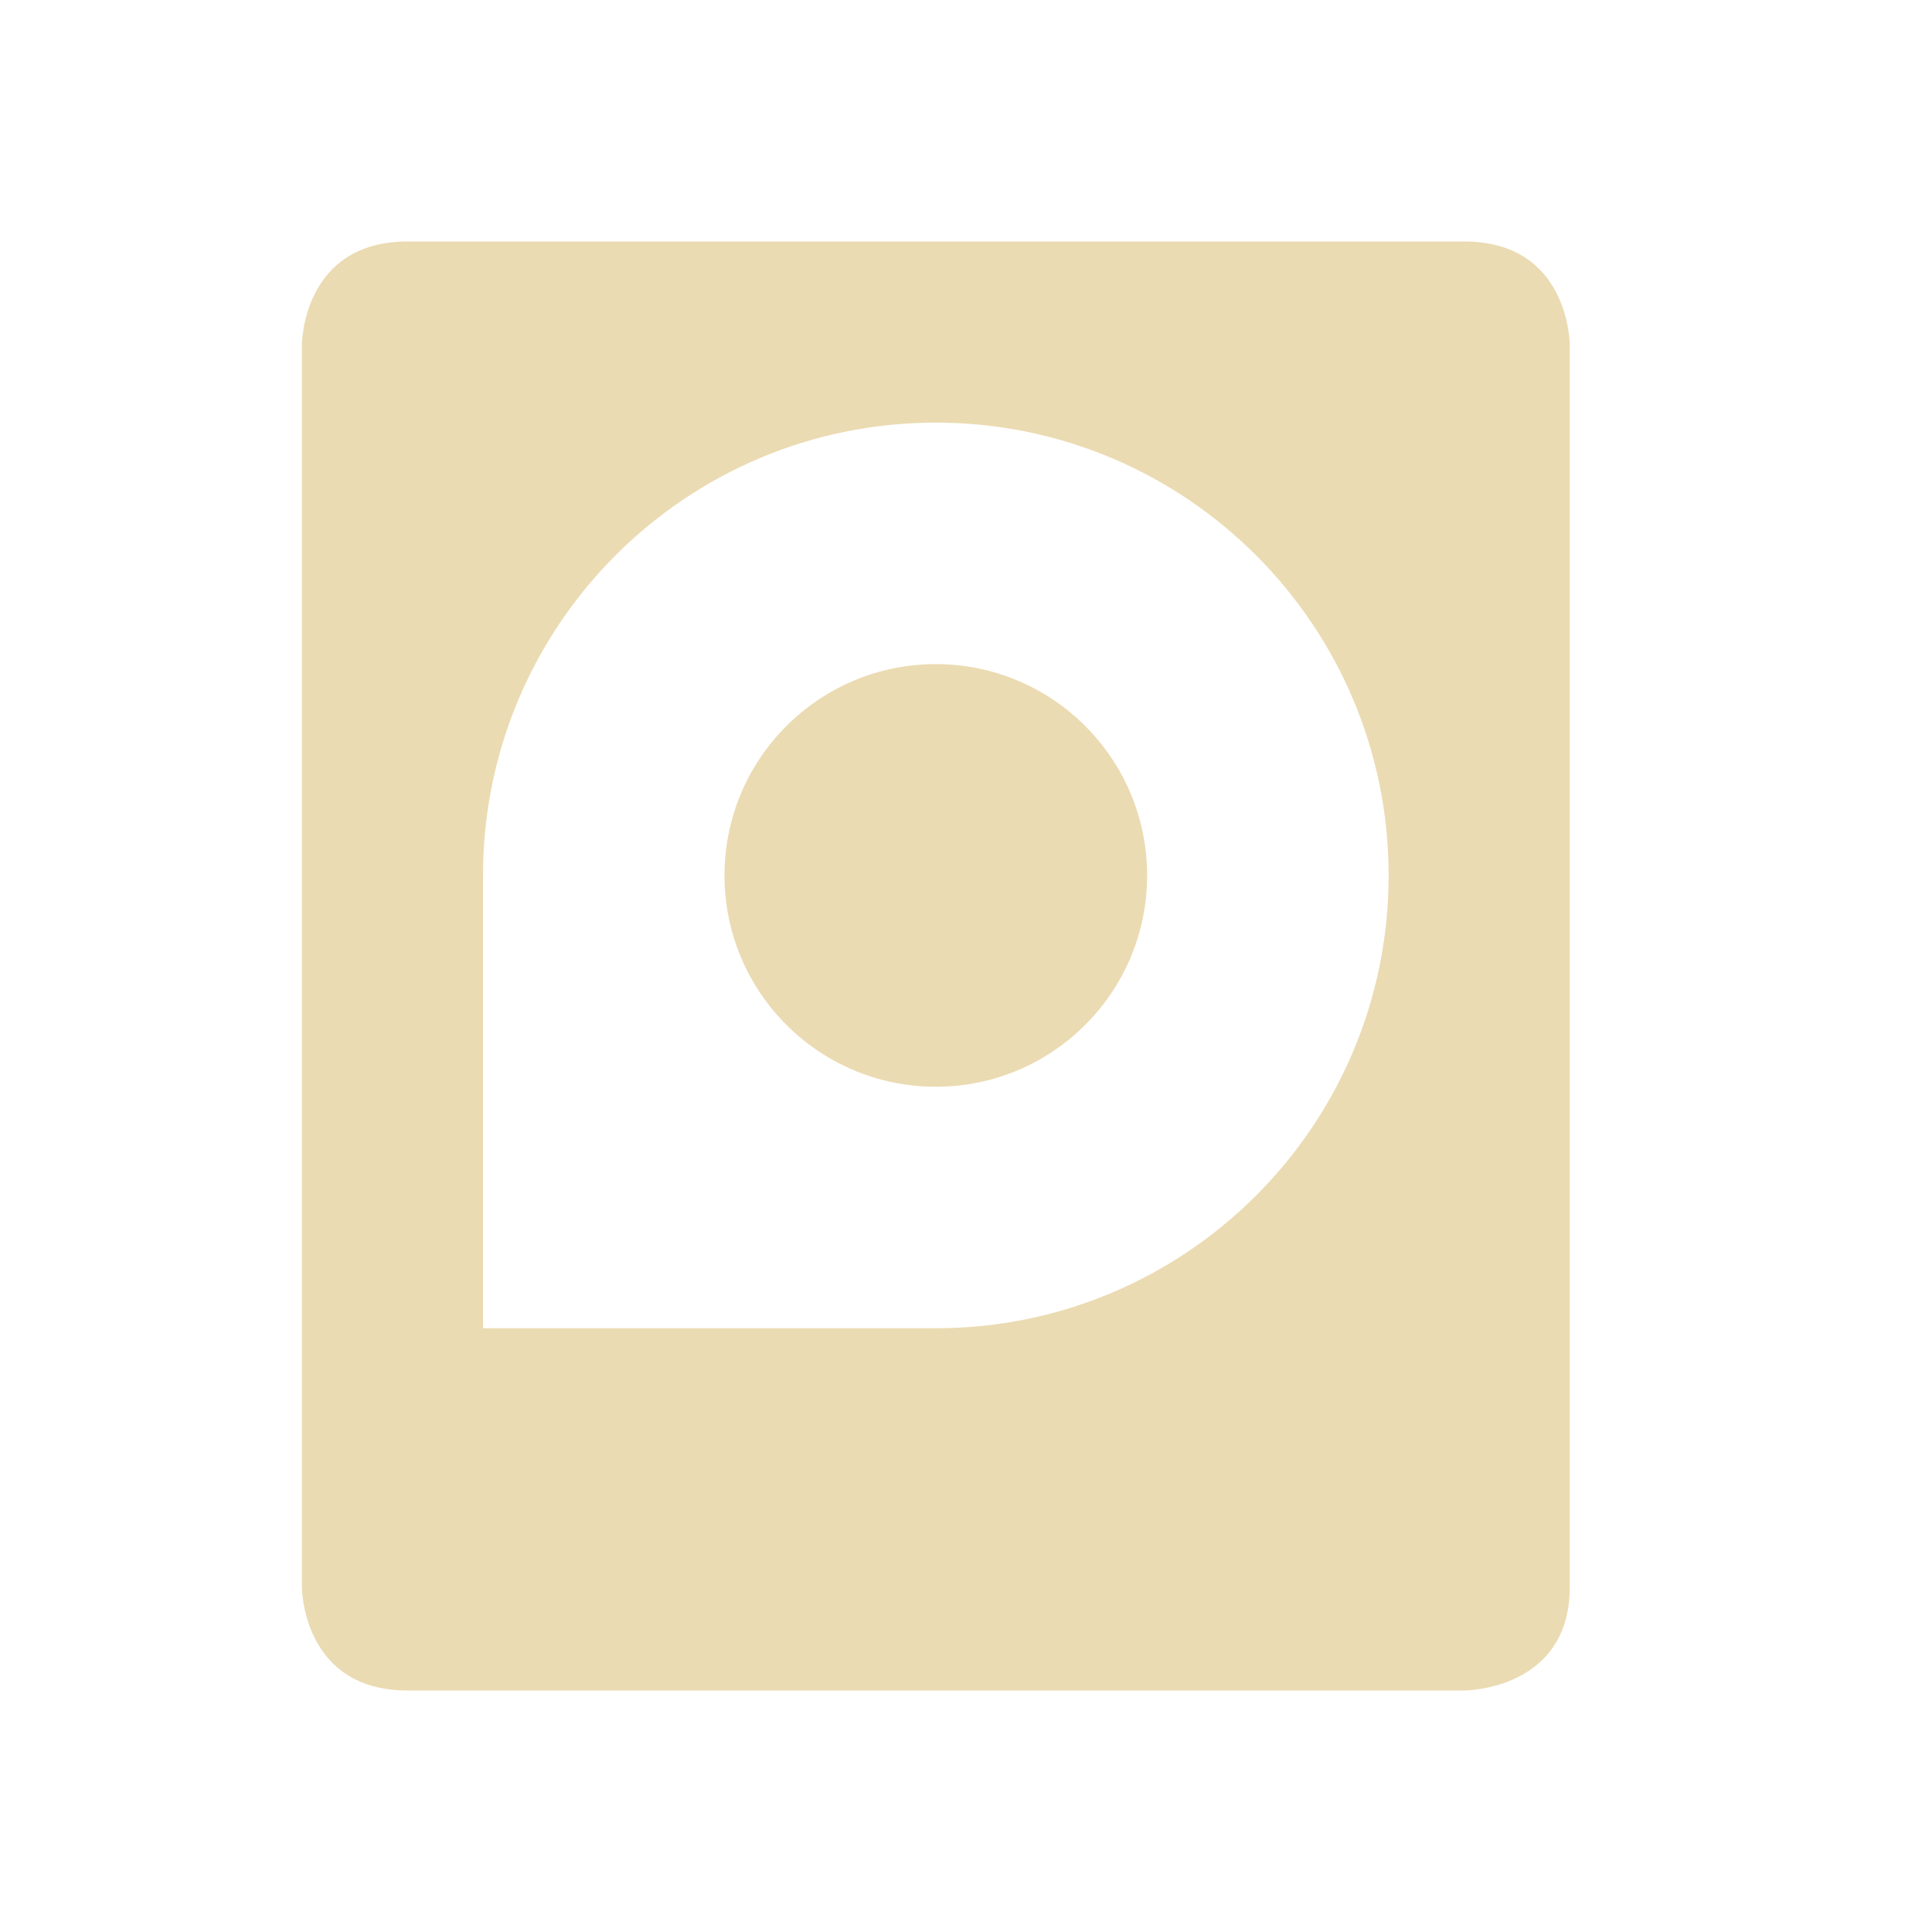 <svg xmlns="http://www.w3.org/2000/svg" width="32" height="32" version="1.1">
 <g id="22-22-drive-harddisk" transform="translate(32,10)">
  <rect style="opacity:0.001" width="22" height="22" x="0" y="0" ry="1.375"/>
  <path style="fill:#ebdbb2" d="M 5.166,3 C 3.999,3 4,4.143 4,4.143 V 17.857 C 4,17.857 3.999,19 5.166,19 H 16.834 C 16.834,19 18,19 18,17.857 V 4.143 C 18,4.143 18.001,3 16.834,3 Z M 11,5 c 2.761,0 5,2.239 5,5 0,2.761 -2.239,5 -5,5 H 6 V 10 C 6,7.239 8.239,5 11,5 Z m 0,3 c -1.105,0 -2,0.895 -2,2 0,1.105 0.895,2 2,2 1.105,0 2,-0.895 2,-2 0,-1.105 -0.895,-2 -2,-2 z"/>
 </g>
 <g id="drive-harddisk">
  <rect style="opacity:0.001" width="32" height="32" x="0" y="0" ry="2"/>
  <path style="fill:#ebdbb2" d="M 6.75 4 C 5 4 5 5.713 5 5.713 L 5 26.287 C 5 26.287 5 28 6.75 28 L 24.252 28 C 24.252 28 26 28.001 26 26.287 L 26 5.713 C 26 5.713 26.002 4 24.252 4 L 6.75 4 z M 15.5 7 C 19.642 7 23 10.358 23 14.5 C 23 18.642 19.642 22 15.5 22 L 8 22 L 8 14.5 C 8 10.358 11.358 7 15.5 7 z M 15.5 11 C 13.567 11 12 12.567 12 14.5 C 12 16.433 13.567 18 15.5 18 C 17.433 18 19 16.433 19 14.5 C 19 12.567 17.433 11 15.5 11 z"/>
 </g>
</svg>
